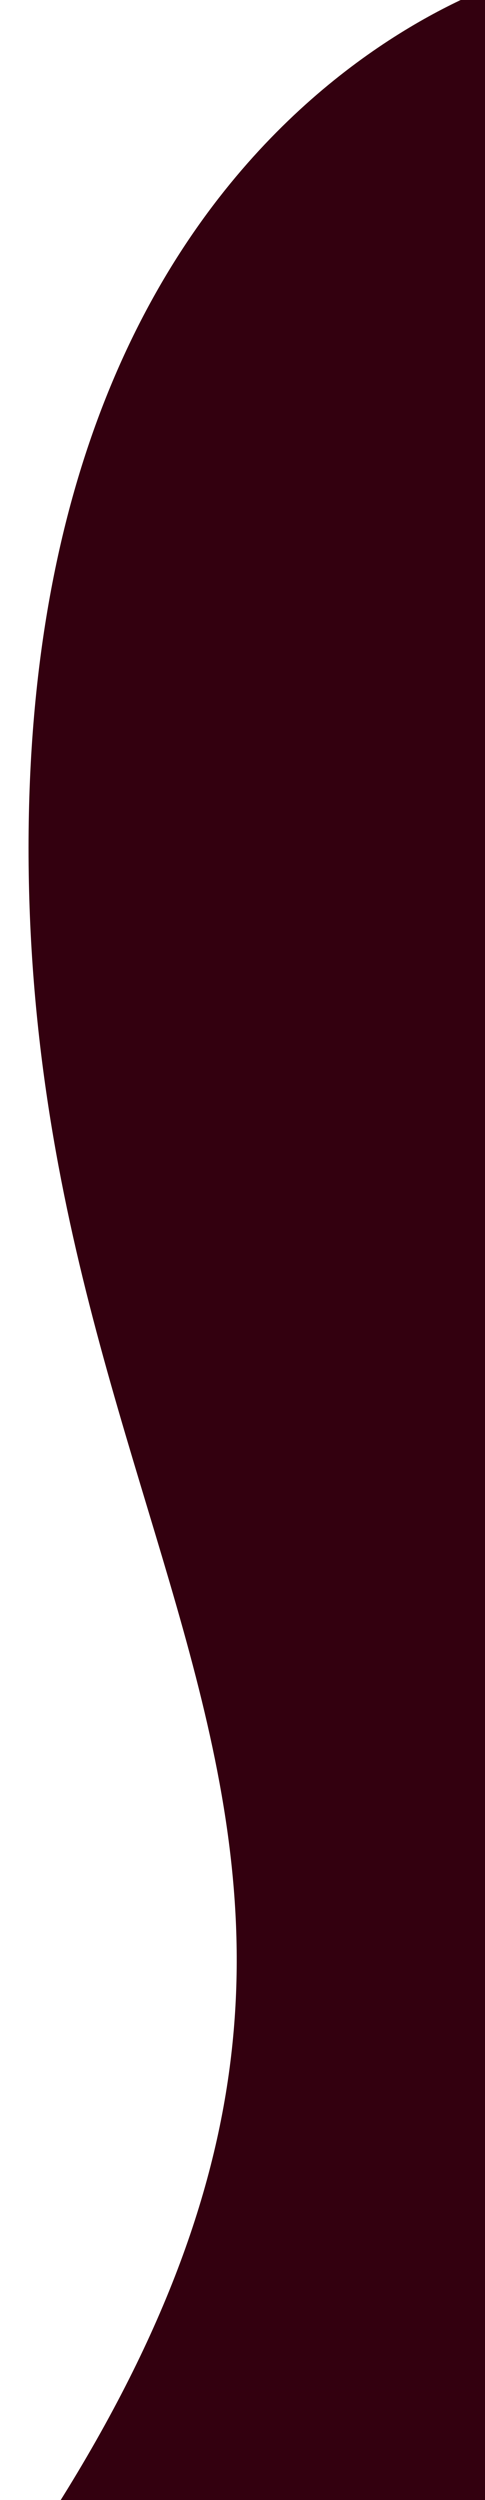 <svg width="199" height="1024" viewBox="0 0 199 1024" fill="none" xmlns="http://www.w3.org/2000/svg">
<path d="M215.047 1059.98L0.971 1059.98C210.874 761.598 11.71 652.312 11.71 347.323C11.71 42.335 215.047 -10.139 215.047 -10.139L215.046 42.335L215.047 1059.98Z" fill="#33000F"/>
</svg>
